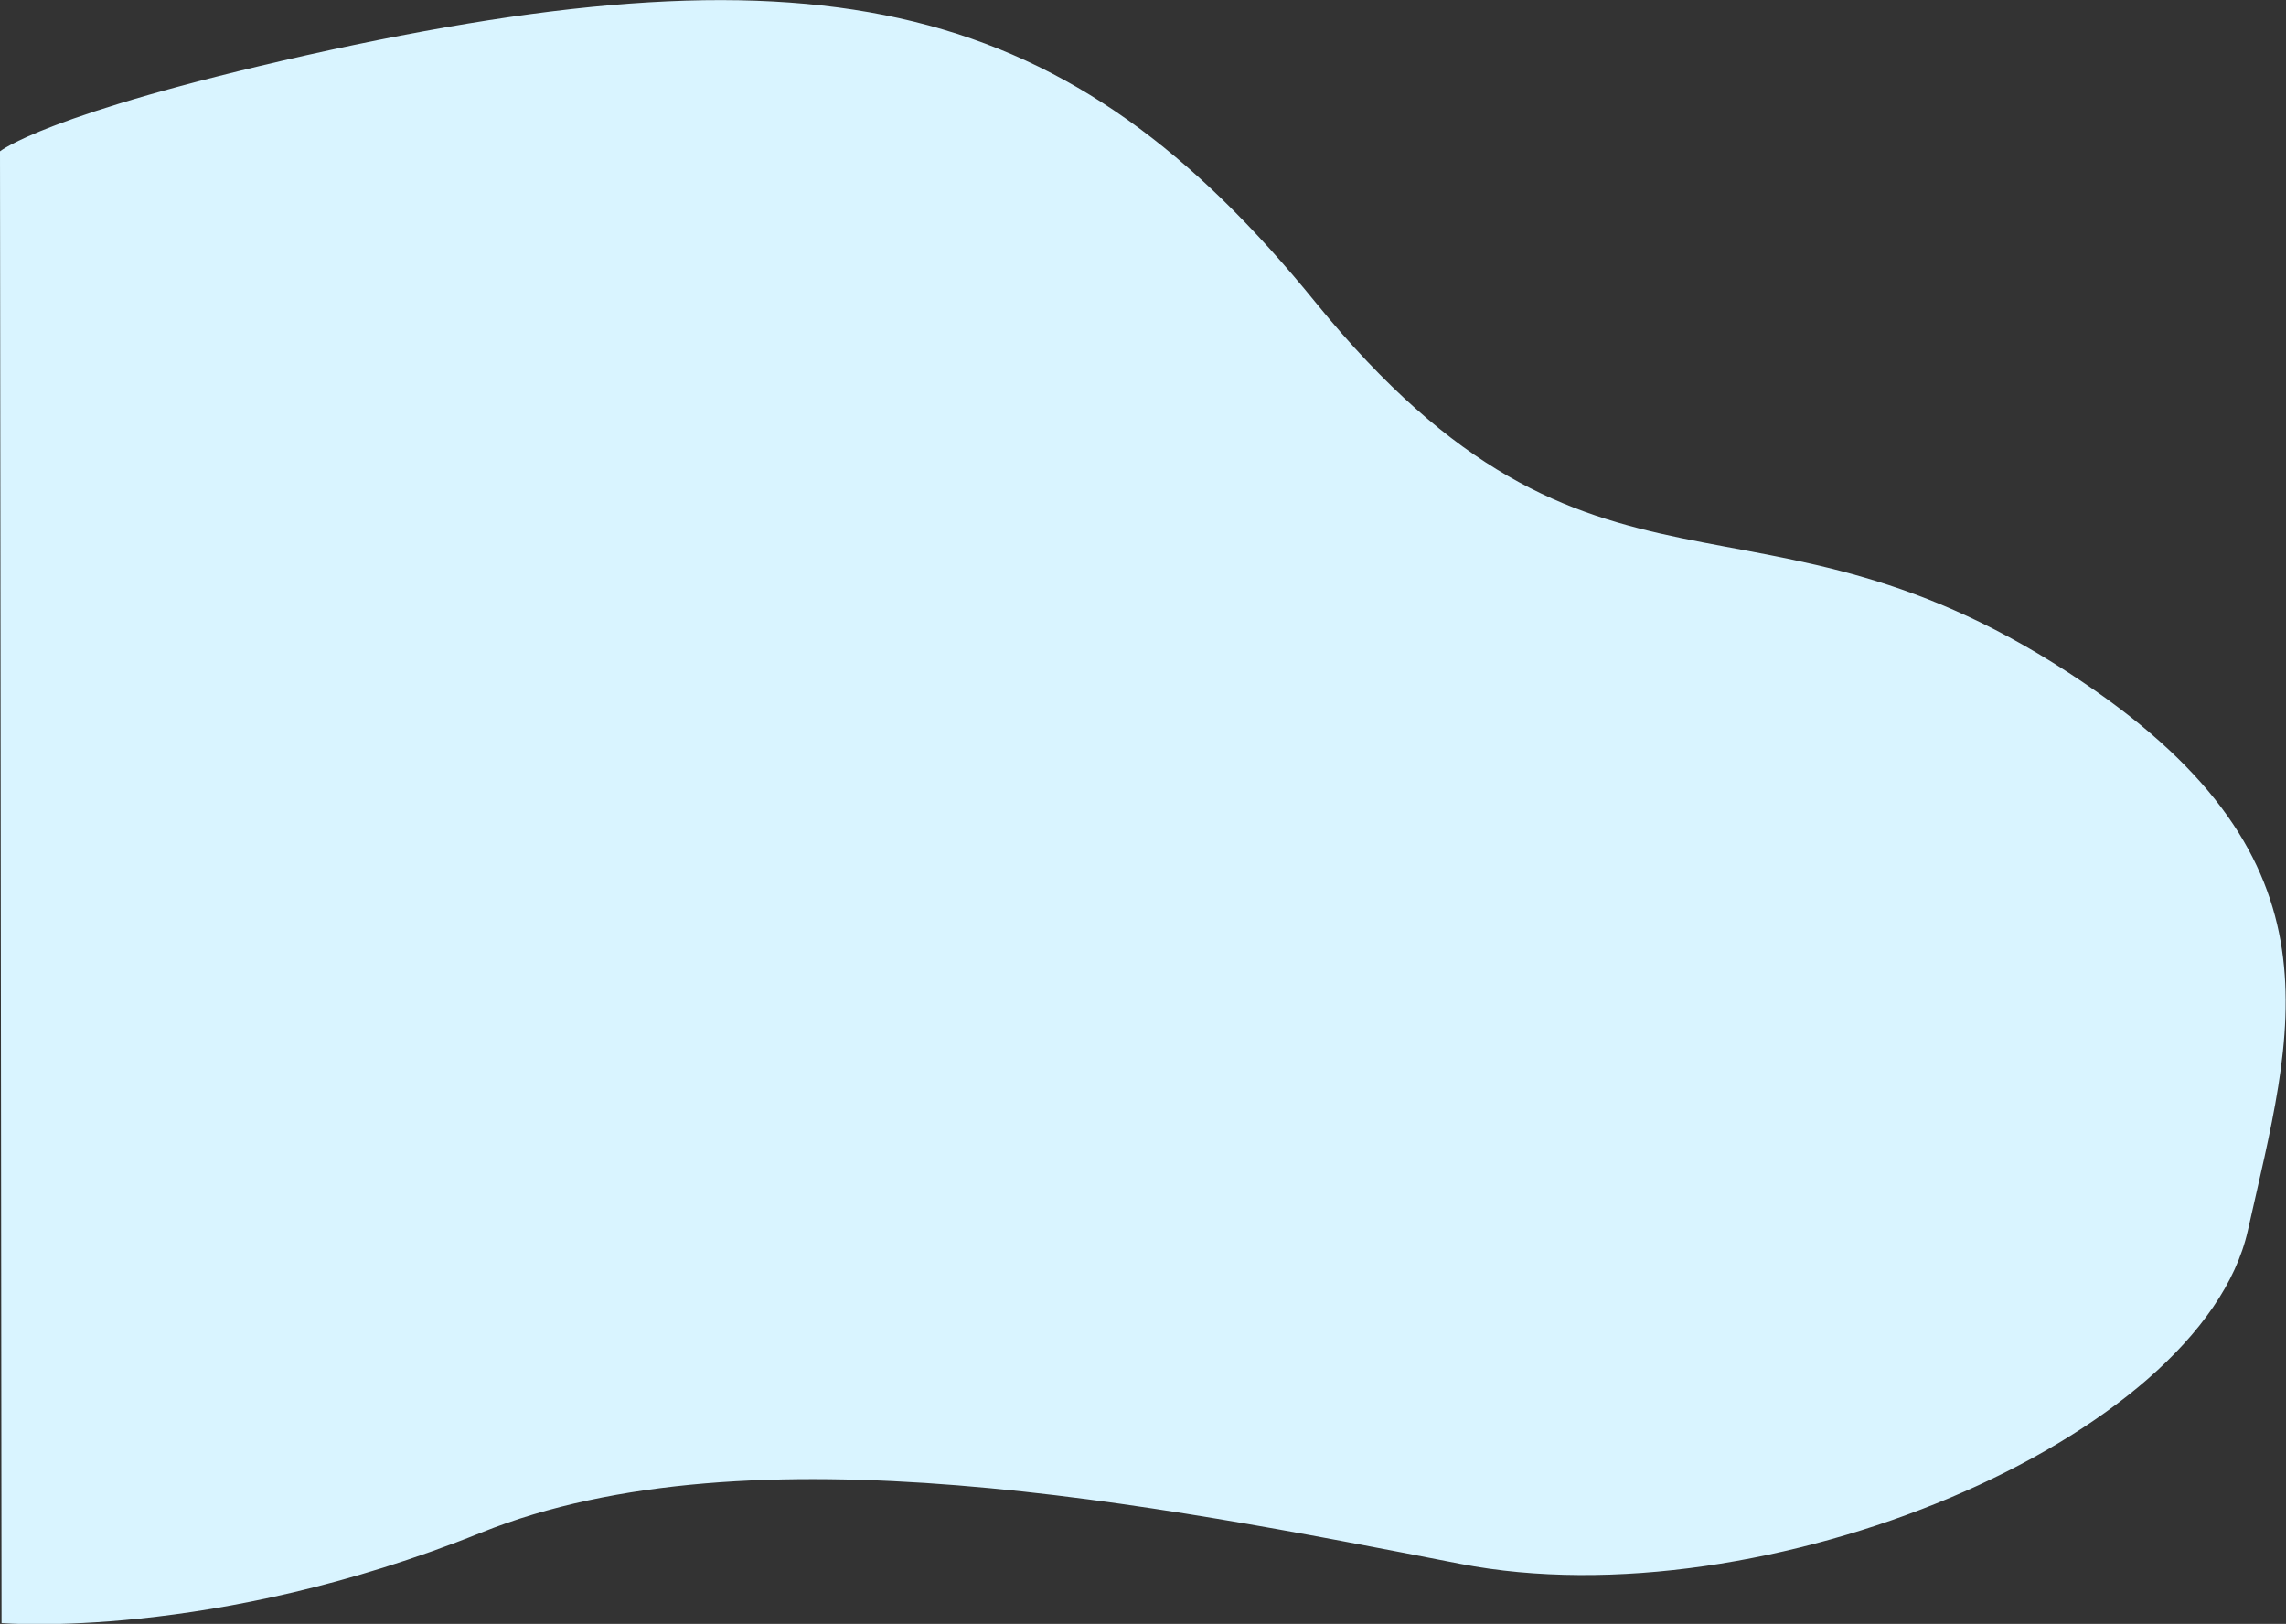 <?xml version="1.0" encoding="utf-8"?>
<!-- Generator: Adobe Illustrator 18.0.0, SVG Export Plug-In . SVG Version: 6.00 Build 0)  -->
<!DOCTYPE svg PUBLIC "-//W3C//DTD SVG 1.1//EN" "http://www.w3.org/Graphics/SVG/1.1/DTD/svg11.dtd">
<svg version="1.1" id="Layer_1" xmlns="http://www.w3.org/2000/svg" xmlns:xlink="http://www.w3.org/1999/xlink" x="0px" y="0px"
	 viewBox="0 0 293.1 208.2" enable-background="new 0 0 293.1 208.2" xml:space="preserve">
<rect x="0" y="0" width="293.1" height="208.2" fill="#333333" stroke="none"/>
<path fill="#D9F4FF" d="M0.2,208.1c0,0,27,2.3,61.5-11.6c34.5-13.9,86.5-3.6,125.5,4s95-16,101-42.7c5.7-25.5,13-47.3-21.1-70.3
	C225,58.9,204.7,83,168.7,38.8C137.1-0.1,106.1-7.8,39.2,7.1C5.8,14.6,0,19.4,0,19.4L0.2,208.1z"/>
</svg>
